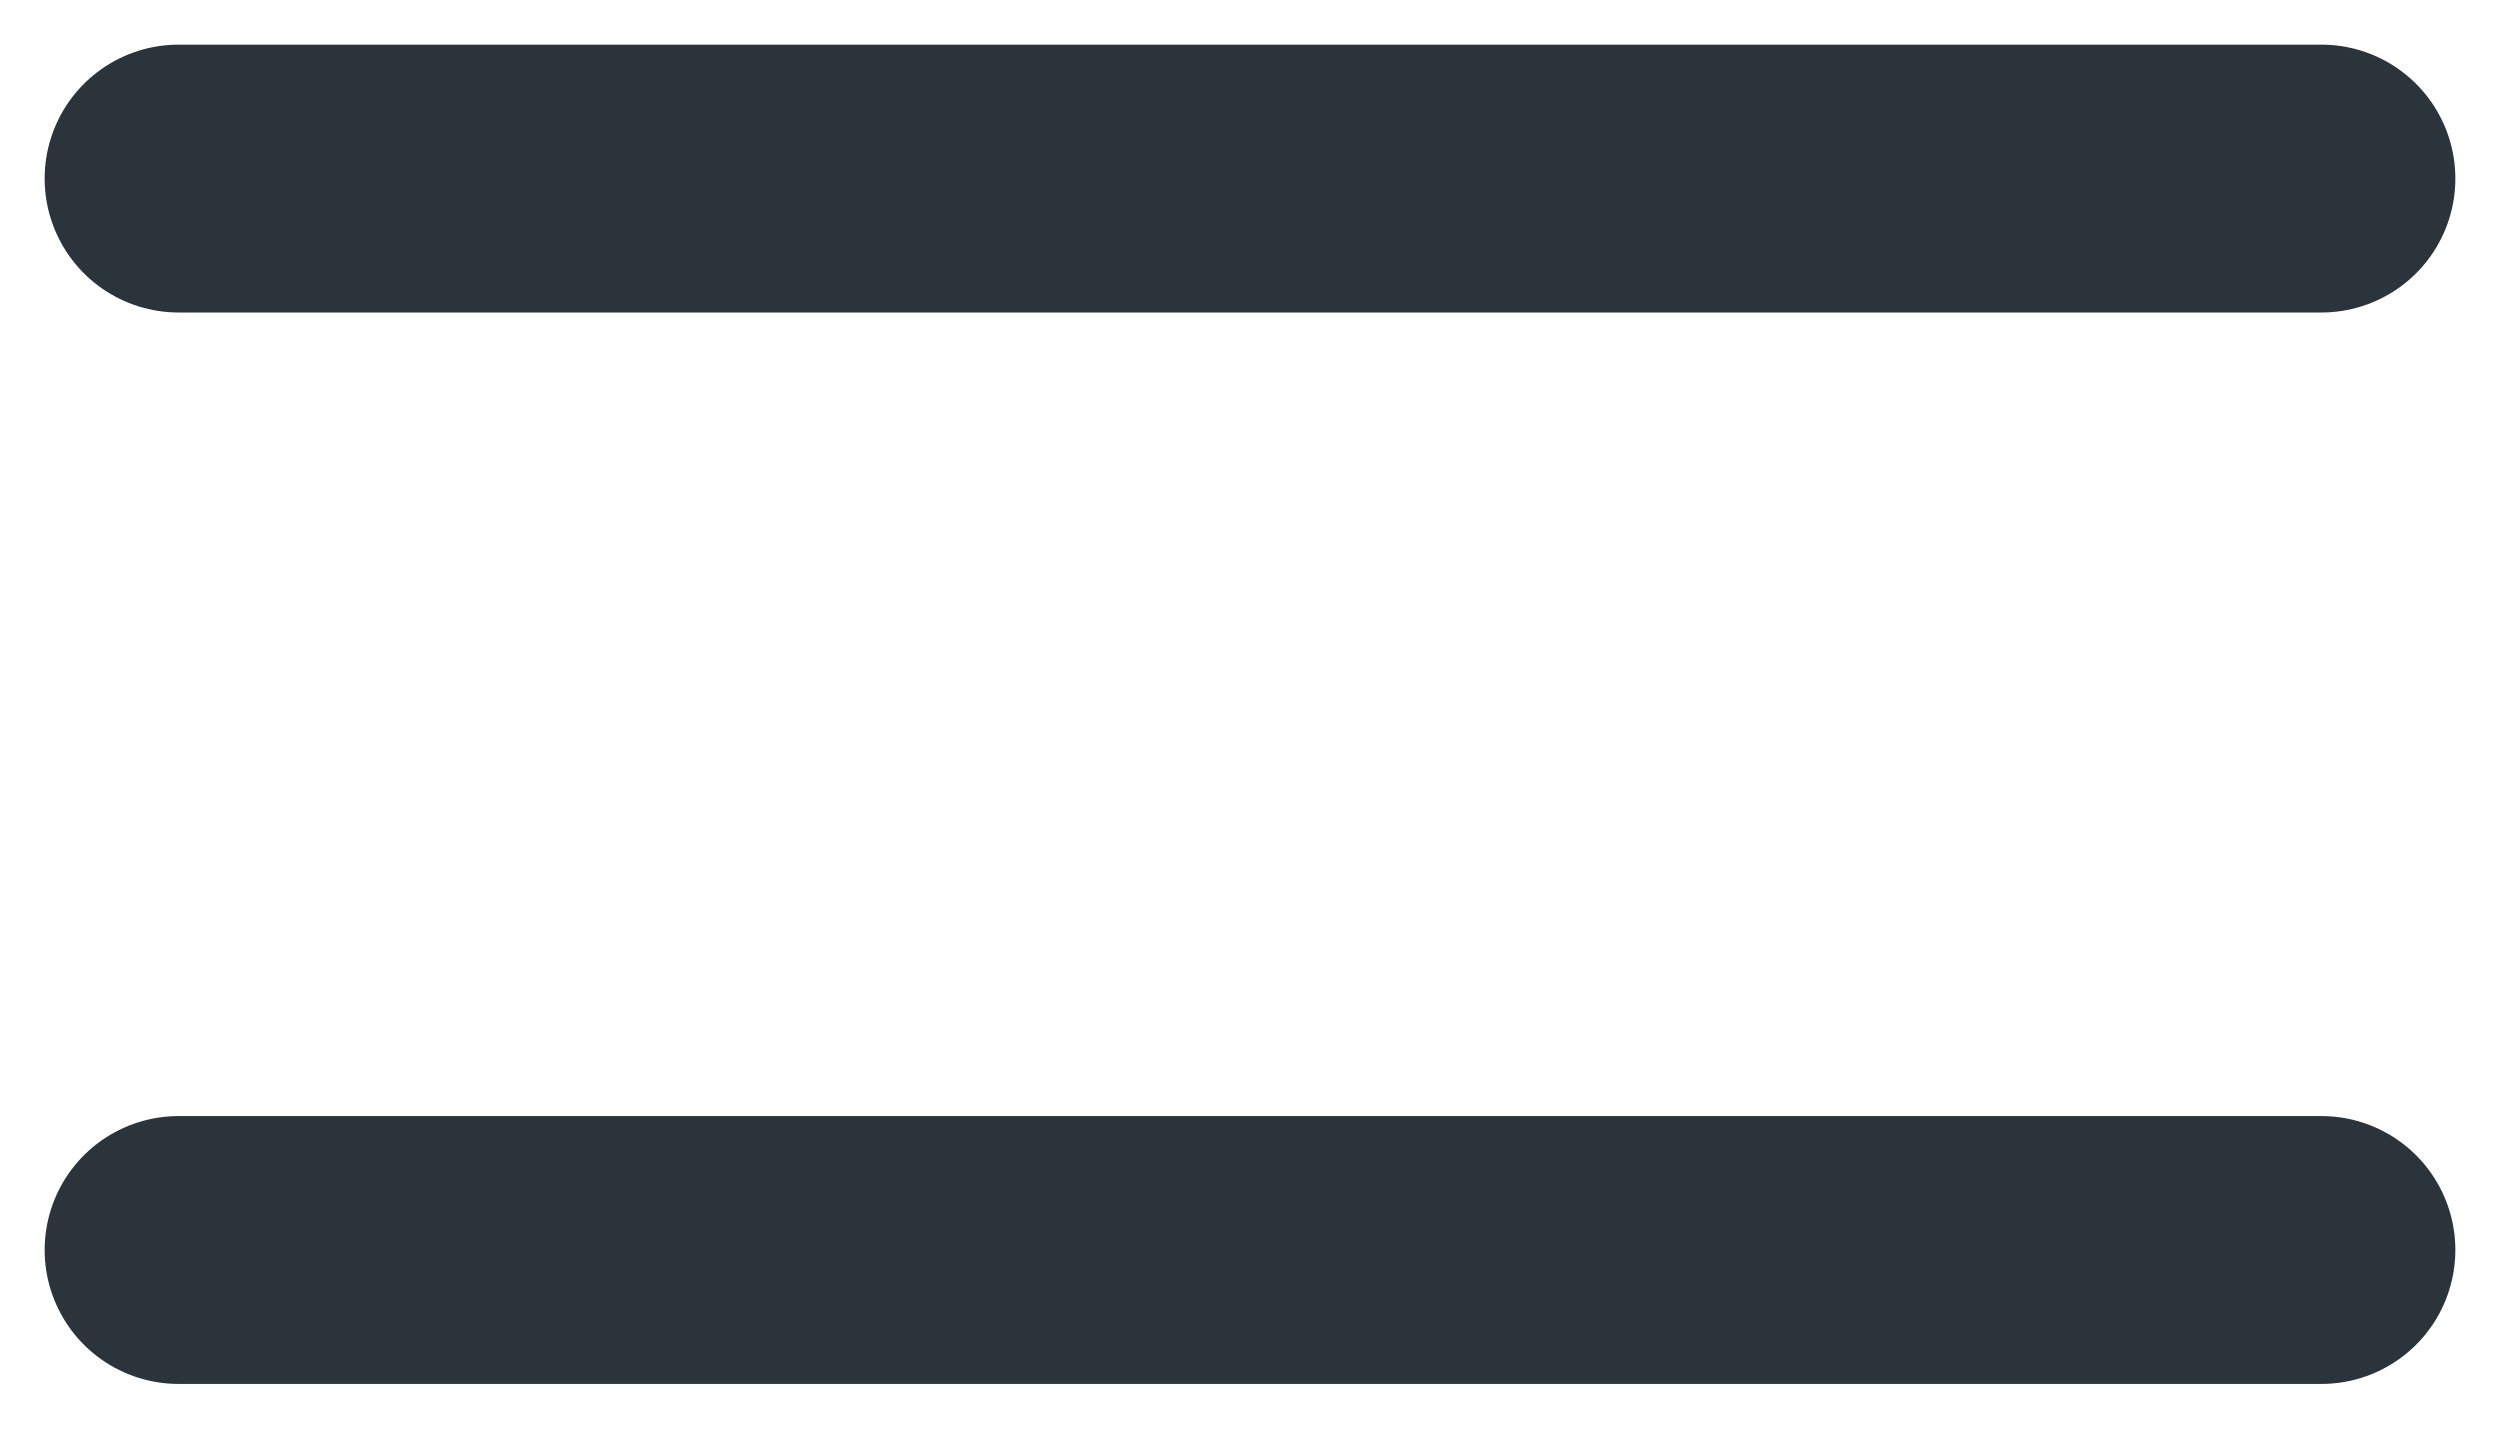 <svg width="28" height="16" viewBox="0 0 28 16" fill="none" xmlns="http://www.w3.org/2000/svg">
<path d="M2 14H26M2 2H26H2Z" stroke="#2B343B" stroke-width="3" stroke-linecap="round" stroke-linejoin="round"/>
</svg>
